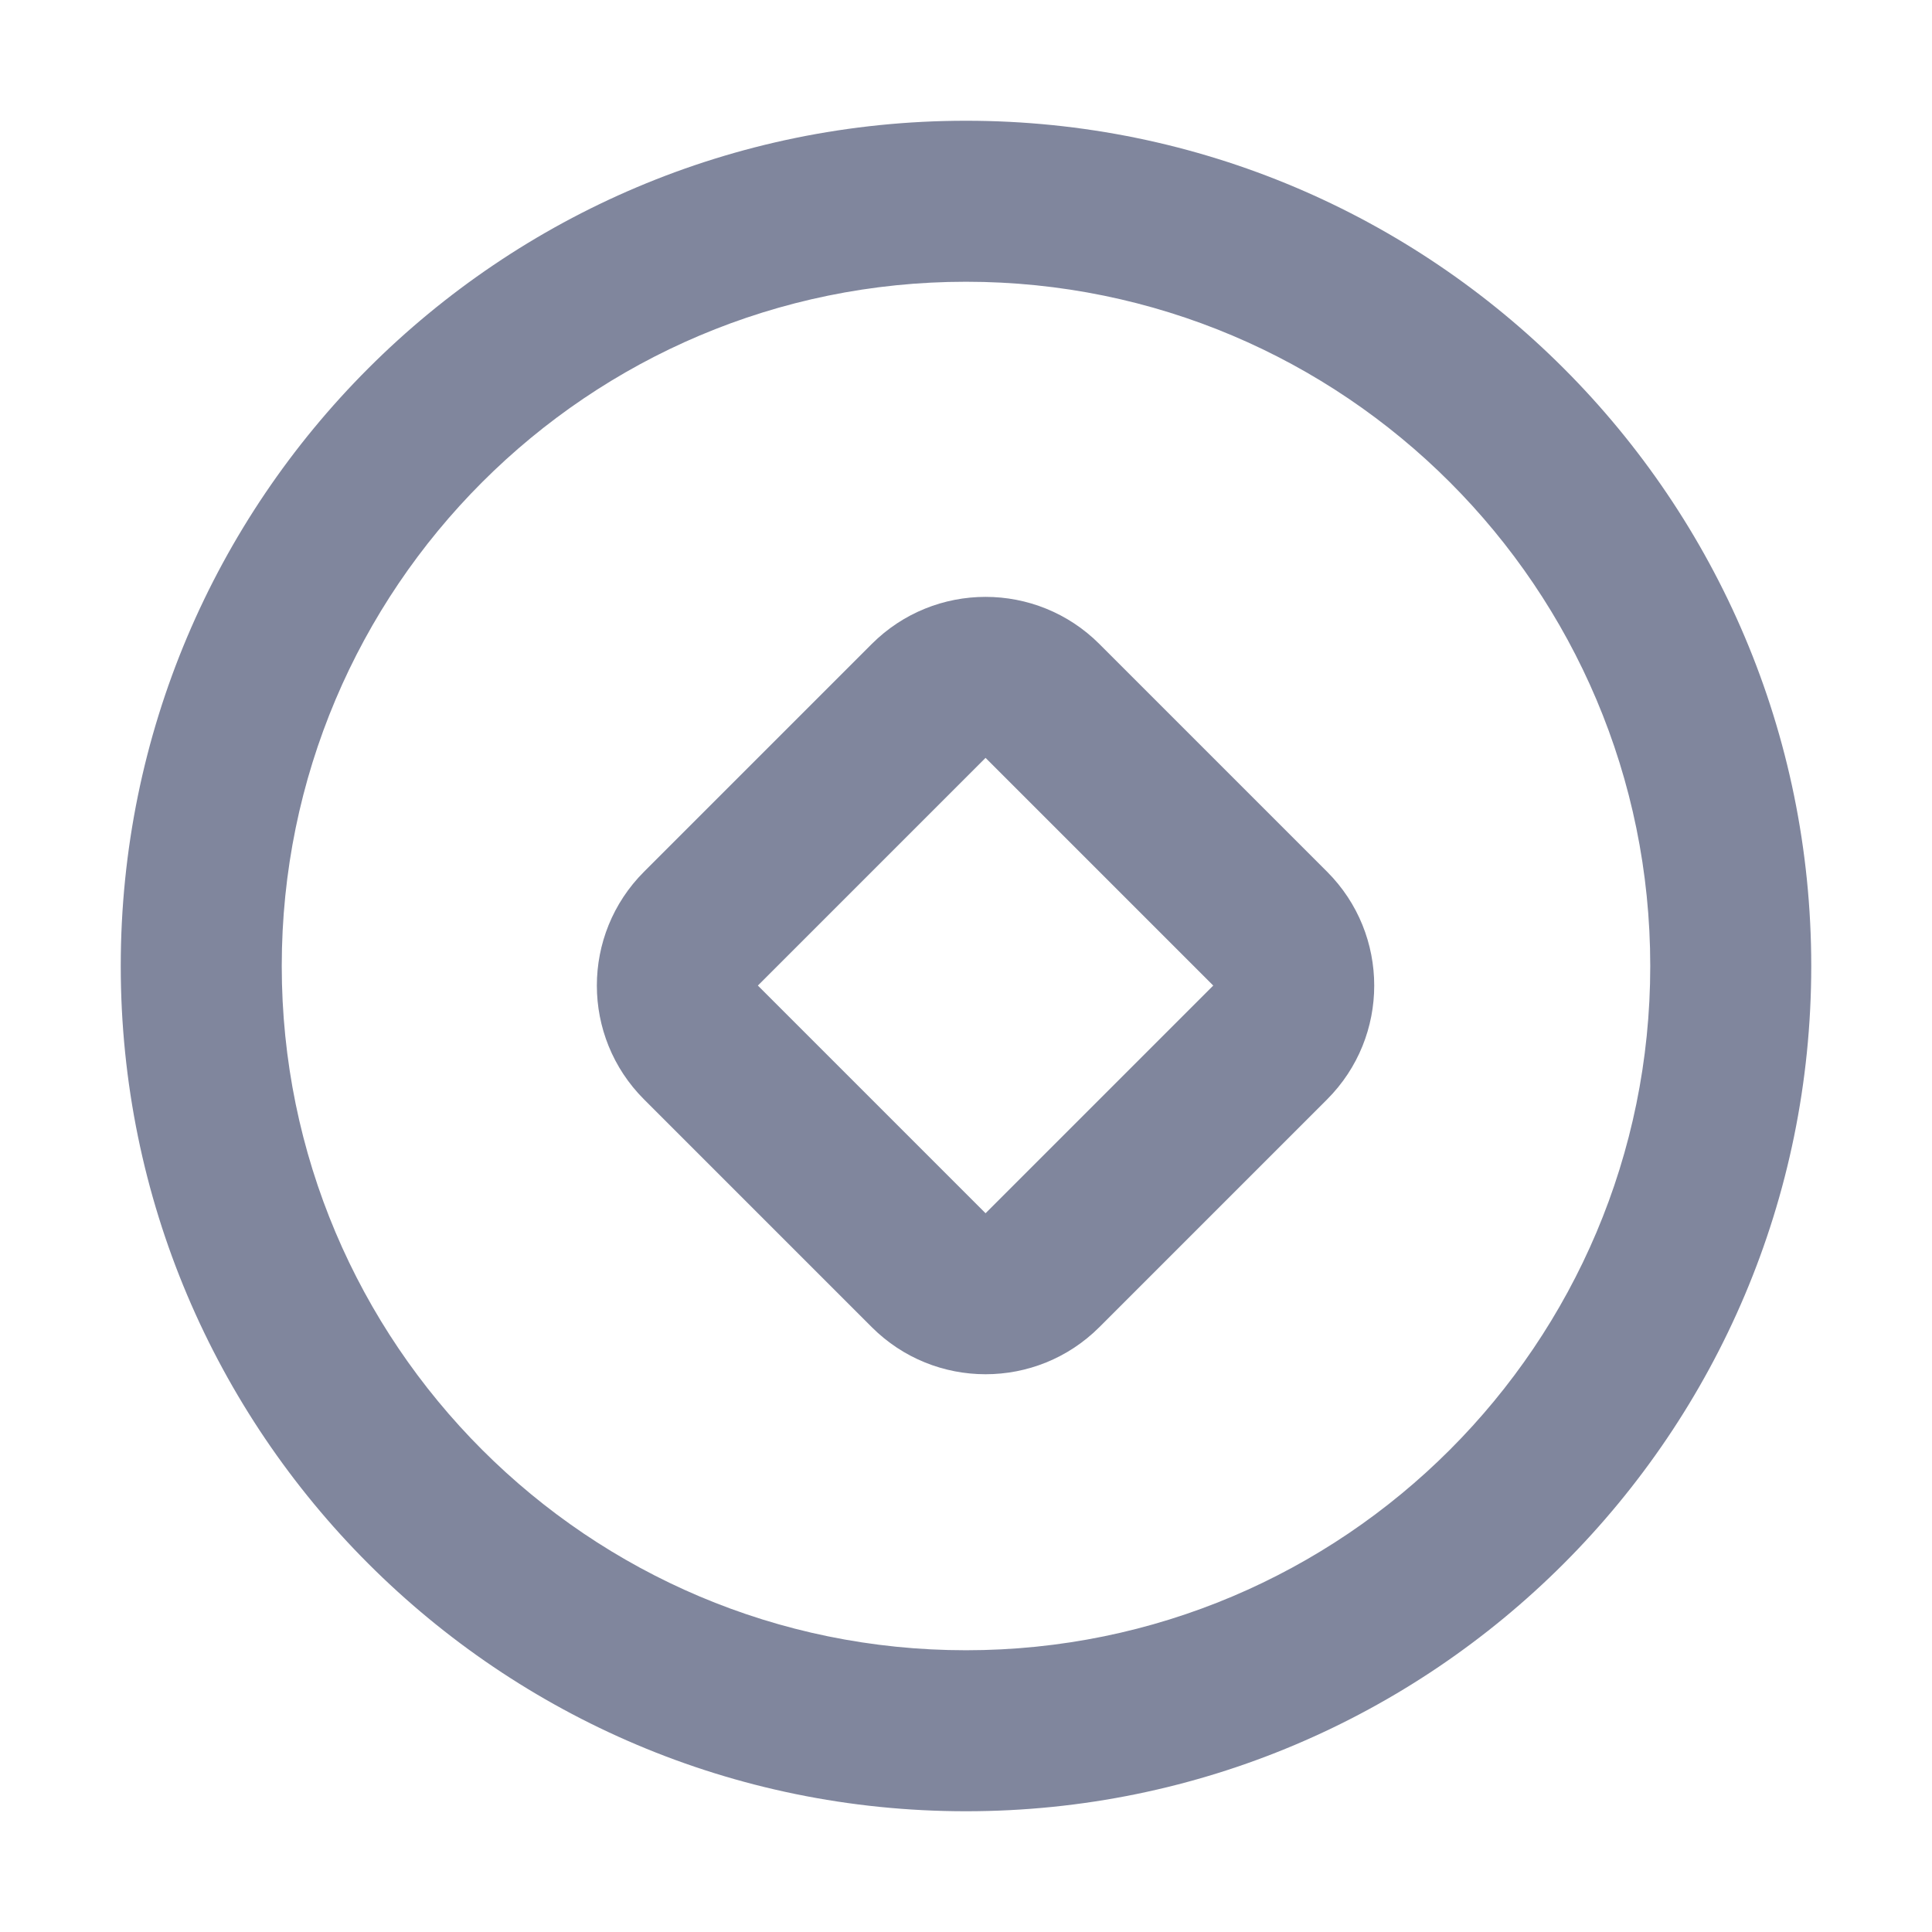 <?xml version="1.0" encoding="UTF-8"?>
<svg width="24px" height="24px" viewBox="0 0 24 24" version="1.1" xmlns="http://www.w3.org/2000/svg" xmlns:xlink="http://www.w3.org/1999/xlink">
    <title>借贷</title>
    <g id="页面-1" stroke="none" stroke-width="1" fill="none" fill-rule="evenodd">
        <g id="首页" transform="translate(-221, -735)" fill-rule="nonzero">
            <g id="借贷" transform="translate(221, 735)">
                <rect id="矩形" x="0" y="0" width="24" height="24"></rect>
                <path d="M12,1.5 C6.201,1.5 1.5,6.201 1.5,12 C1.5,17.799 6.201,22.5 12,22.5 C17.799,22.5 22.5,17.799 22.5,12 C22.5,6.201 17.799,1.5 12,1.5 Z M12,3.5 C16.694,3.5 20.5,7.306 20.5,12 C20.5,16.694 16.694,20.5 12,20.5 C7.306,20.5 3.5,16.694 3.5,12 C3.5,7.306 7.306,3.5 12,3.5 Z" id="椭圆形" fill="#80869D"></path>
                <path d="M14.243,8.243 L10.243,8.243 C9.138,8.243 8.243,9.138 8.243,10.243 L8.243,14.243 C8.243,15.347 9.138,16.243 10.243,16.243 L14.243,16.243 C15.347,16.243 16.243,15.347 16.243,14.243 L16.243,10.243 C16.243,9.138 15.347,8.243 14.243,8.243 Z M10.243,14.243 L10.243,10.243 L14.243,10.243 L14.243,14.243 L10.243,14.243 Z" id="矩形" fill="#80869D" transform="translate(12.243, 12.243) rotate(-45) translate(-12.243, -12.243) "></path>
            </g>
        </g>
    </g>
</svg>